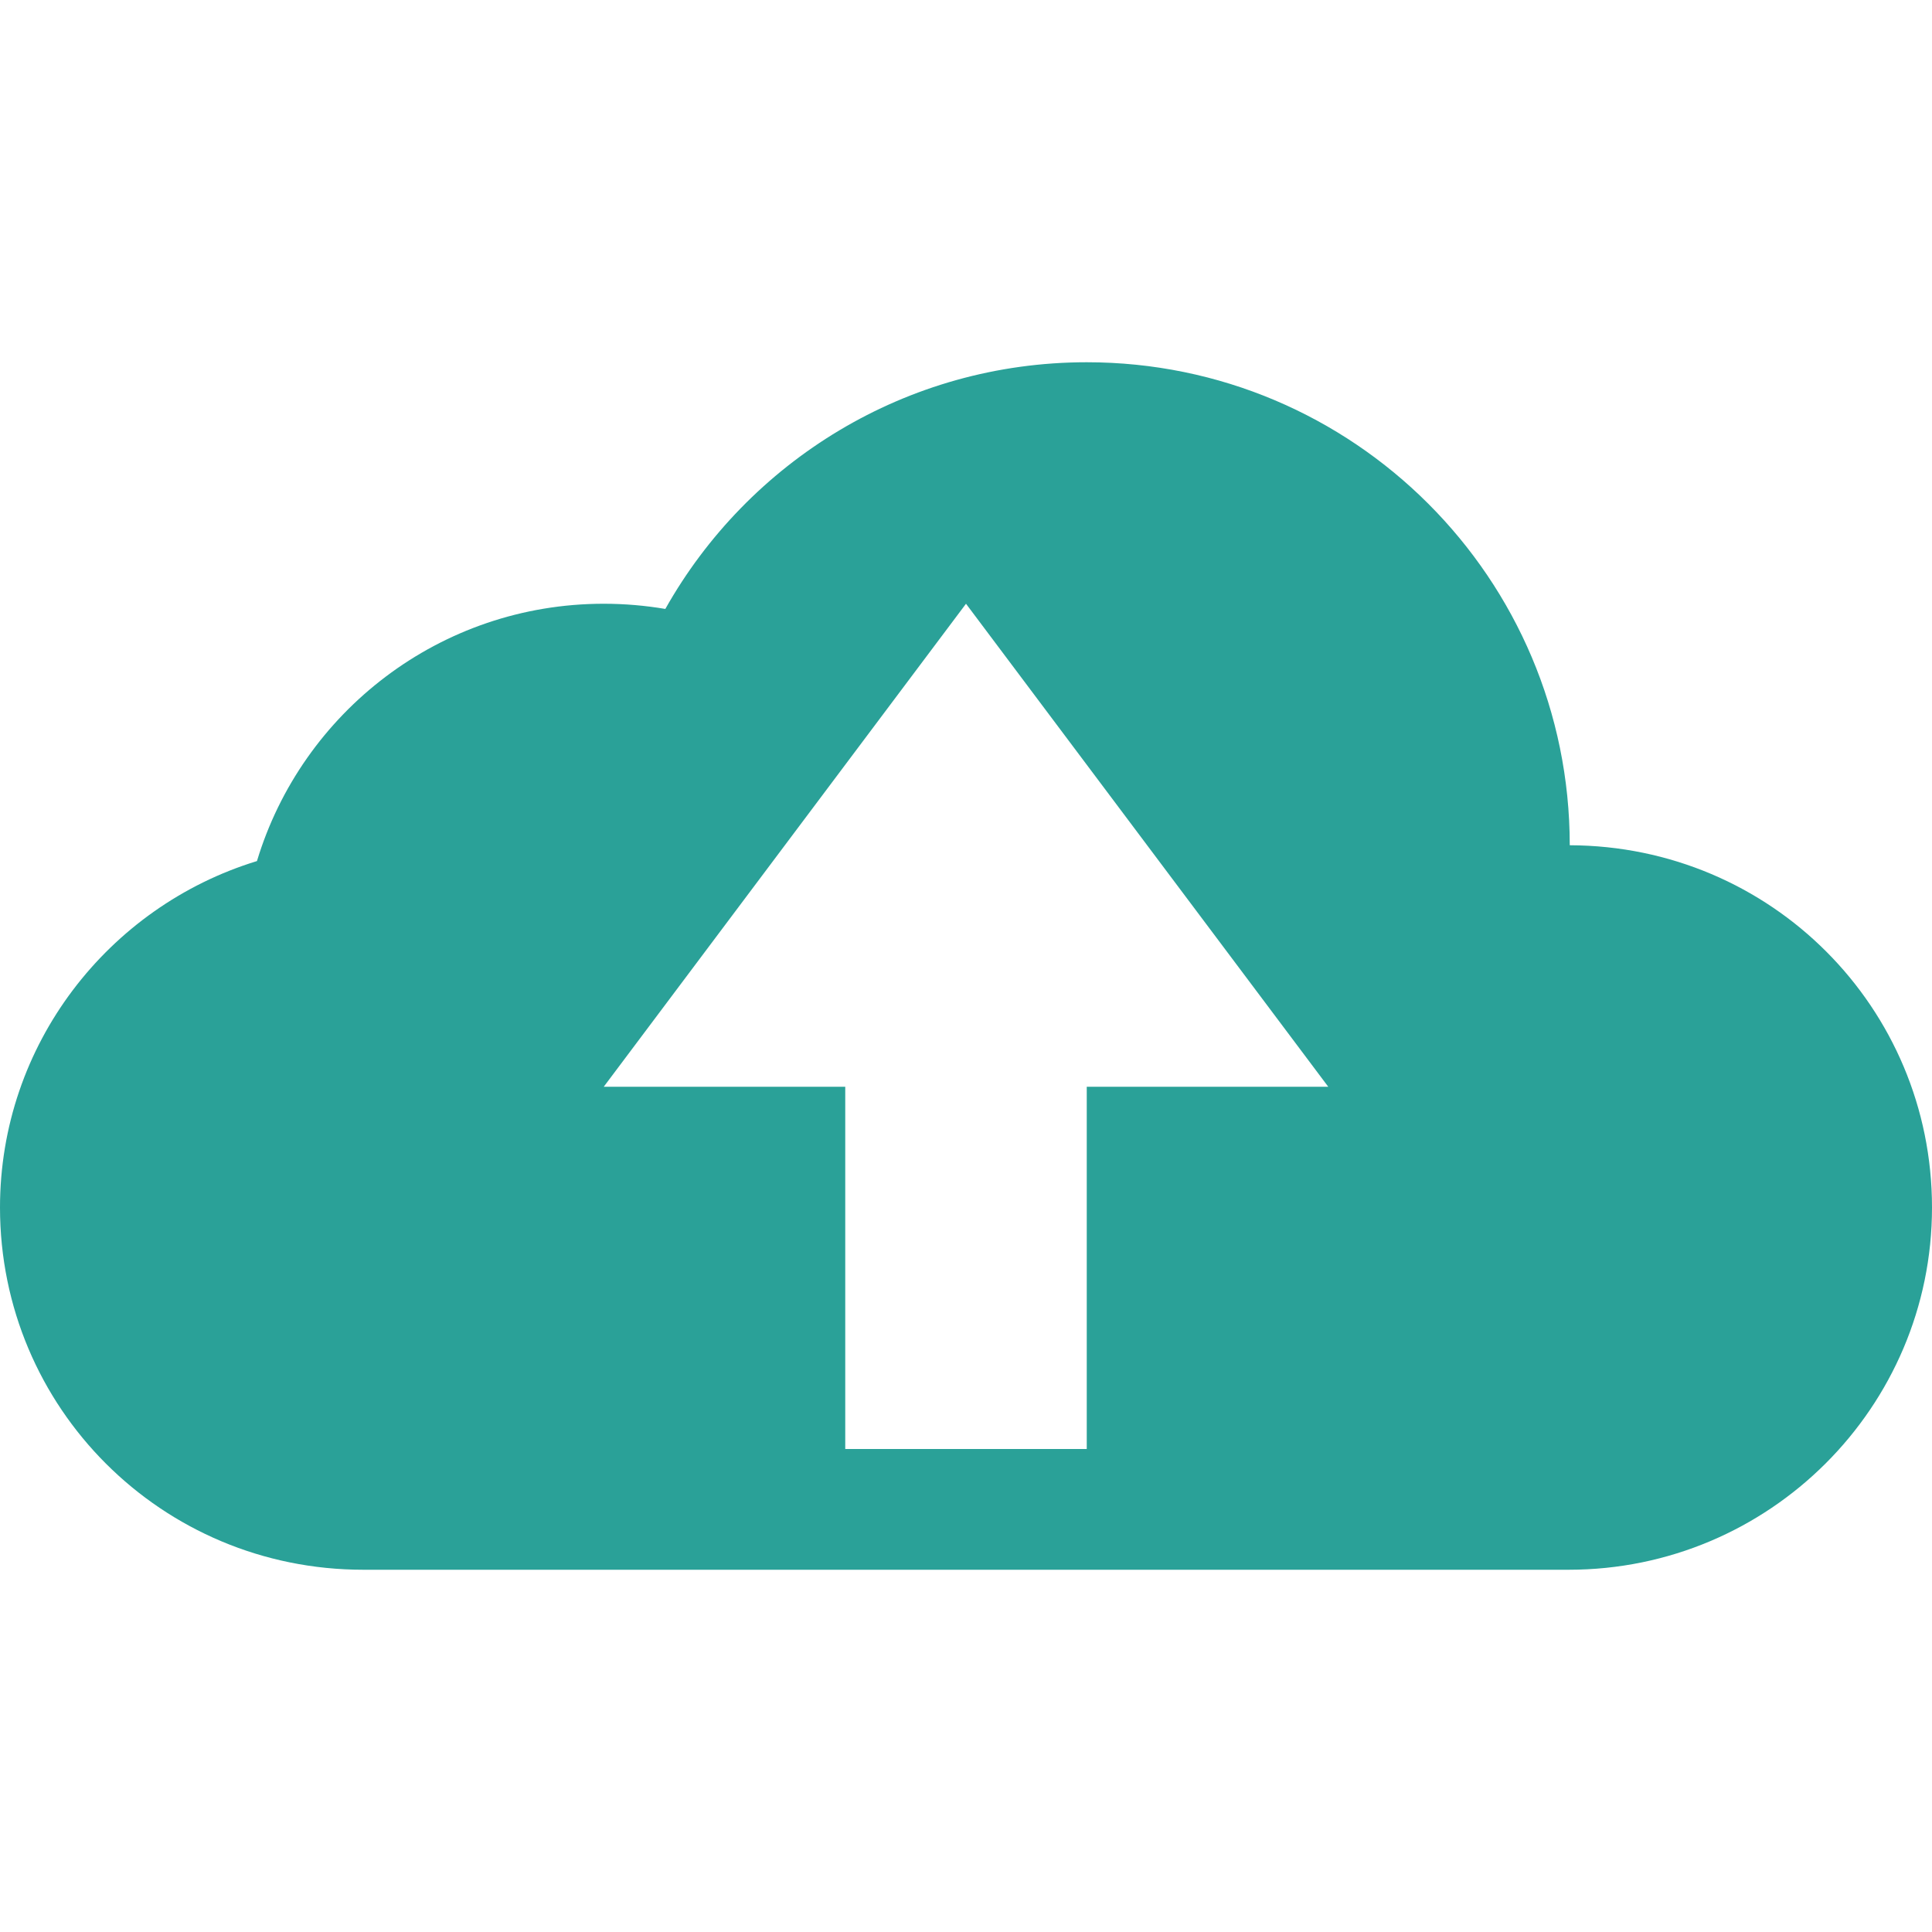 <svg xmlns="http://www.w3.org/2000/svg" xmlns:xlink="http://www.w3.org/1999/xlink" xmlns:sketch="http://www.bohemiancoding.com/sketch/ns" width="64px" height="64px" viewBox="0 0 16 16" version="1.1">
    <title>122 CloudUpload</title>
    <description>Created with Sketch (http://www.bohemiancoding.com/sketch)</description>
    <defs/>
    <g id="Icons with numbers" stroke="none" stroke-width="1" fill="none" fill-rule="evenodd">
        <g id="Group" transform="translate(-624, -288)" fill="#2aa198">
            <path d="M631,297 L631,300 L633,300 L633,297 L635,297 L632,293 L629,297 Z M624,298 C624,296.652 624.896,295.508 626.128,295.131 C626.5,293.898 627.645,293 629,293 C629.174,293 629.345,293.015 629.51,293.043 C630.196,291.824 631.502,291 633,291 C635.209,291 637,292.791 637,295 C638.668,295.005 640,296.346 640,298 C640,299.653 638.653,301 636.991,301 L627.009,301 C625.337,301 624,299.657 624,298 Z M624,298" id="Rectangle 169 copy"/>
        </g>
    </g>
</svg>